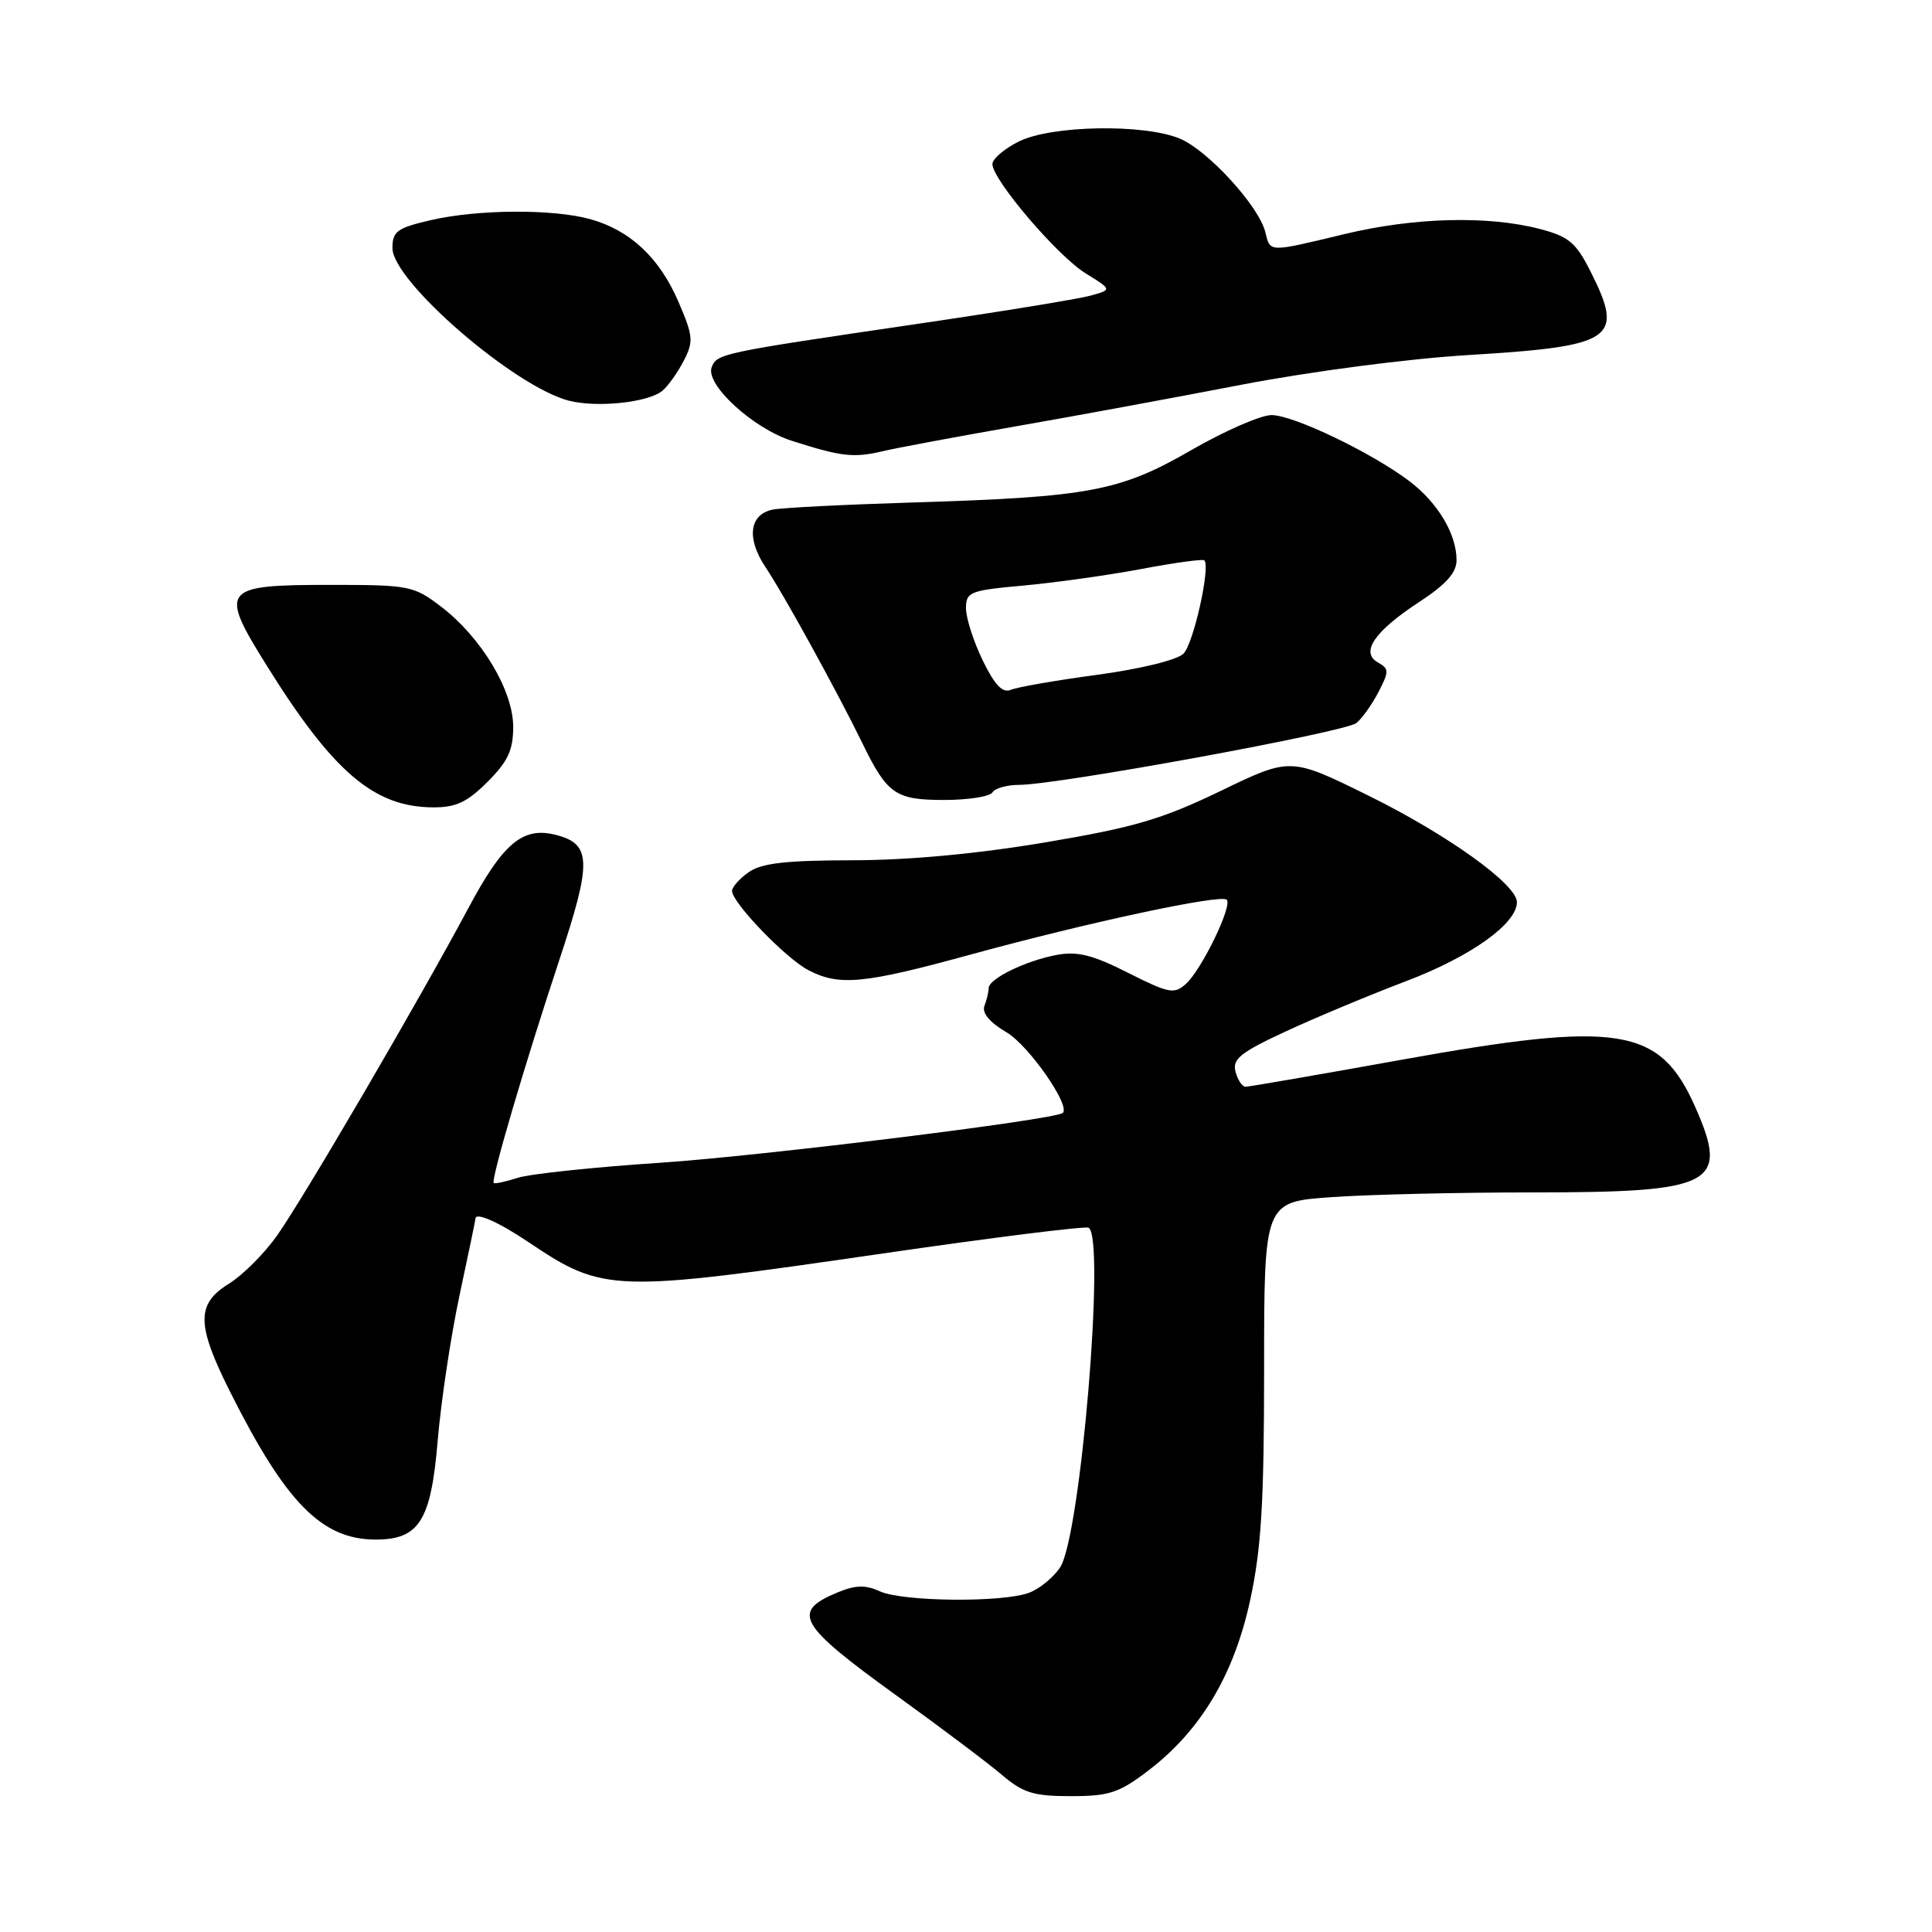 <?xml version="1.0" encoding="UTF-8" standalone="no"?>
<!DOCTYPE svg PUBLIC "-//W3C//DTD SVG 1.1//EN" "http://www.w3.org/Graphics/SVG/1.1/DTD/svg11.dtd" >
<svg xmlns="http://www.w3.org/2000/svg" xmlns:xlink="http://www.w3.org/1999/xlink" version="1.1" viewBox="0 0 256 256">
 <g >
 <path fill="currentColor"
d=" M 152.17 234.60 C 159.12 229.29 163.52 221.91 165.66 212.00 C 167.13 205.20 167.50 199.08 167.50 181.38 C 167.50 159.26 167.50 159.26 176.40 158.63 C 181.30 158.28 193.32 158.00 203.11 158.00 C 227.16 158.00 229.16 156.95 224.63 146.69 C 219.93 136.08 214.61 135.22 185.68 140.43 C 174.78 142.39 165.50 144.00 165.05 144.00 C 164.60 144.00 164.00 143.10 163.71 142.00 C 163.27 140.33 164.36 139.46 170.34 136.68 C 174.28 134.85 181.49 131.84 186.36 129.99 C 194.89 126.75 201.00 122.39 201.00 119.54 C 201.00 117.19 191.80 110.59 181.30 105.41 C 170.99 100.33 170.99 100.33 161.75 104.80 C 153.97 108.55 150.28 109.64 138.50 111.62 C 129.48 113.14 120.40 113.98 112.97 113.99 C 104.17 114.00 100.92 114.37 99.22 115.56 C 98.00 116.41 97.00 117.54 97.00 118.05 C 97.00 119.61 104.15 127.02 107.13 128.56 C 111.22 130.68 114.45 130.37 128.63 126.48 C 144.18 122.22 161.79 118.45 162.55 119.22 C 163.34 120.00 159.23 128.48 157.15 130.36 C 155.59 131.77 154.91 131.64 149.47 128.90 C 144.79 126.53 142.75 126.02 140.03 126.53 C 135.91 127.30 131.00 129.69 131.00 130.94 C 131.00 131.43 130.75 132.49 130.44 133.29 C 130.09 134.22 131.14 135.48 133.39 136.80 C 136.32 138.53 141.90 146.54 140.82 147.47 C 139.79 148.37 100.96 153.17 87.50 154.07 C 78.70 154.65 70.19 155.55 68.59 156.07 C 66.99 156.59 65.56 156.89 65.42 156.75 C 65.02 156.36 69.55 140.98 74.08 127.30 C 78.46 114.10 78.40 111.82 73.58 110.61 C 69.26 109.53 66.65 111.73 62.07 120.31 C 55.53 132.56 40.14 158.90 36.66 163.79 C 34.98 166.15 32.12 169.00 30.30 170.12 C 25.98 172.80 26.02 175.53 30.53 184.50 C 37.90 199.18 42.67 204.00 49.79 204.00 C 55.54 204.00 57.11 201.50 57.99 190.96 C 58.43 185.76 59.73 177.06 60.89 171.64 C 62.05 166.22 63.00 161.64 63.00 161.48 C 63.00 160.57 66.04 161.91 70.00 164.57 C 80.00 171.28 81.05 171.31 117.00 166.09 C 131.57 163.97 143.84 162.44 144.25 162.68 C 146.50 164.00 143.19 203.53 140.48 207.67 C 139.61 209.00 137.76 210.52 136.38 211.04 C 132.90 212.37 119.63 212.24 116.59 210.86 C 114.68 209.99 113.37 210.02 111.02 210.99 C 104.78 213.57 105.73 215.24 118.86 224.72 C 124.71 228.94 130.98 233.66 132.78 235.20 C 135.57 237.57 136.96 238.00 141.89 238.00 C 146.97 238.00 148.28 237.57 152.17 234.60 Z  M 64.60 103.60 C 67.31 100.89 68.00 99.40 68.00 96.30 C 68.00 91.49 63.78 84.46 58.44 80.38 C 54.81 77.61 54.24 77.50 43.70 77.50 C 29.40 77.50 28.99 78.01 35.31 88.14 C 44.13 102.30 49.55 106.93 57.35 106.98 C 60.41 107.00 61.90 106.30 64.60 103.60 Z  M 131.50 105.00 C 131.84 104.45 133.42 104.00 135.02 104.00 C 140.11 104.00 178.30 97.00 179.74 95.80 C 180.51 95.16 181.82 93.31 182.67 91.67 C 184.07 88.97 184.06 88.61 182.60 87.79 C 180.21 86.46 182.09 83.67 188.02 79.79 C 191.62 77.43 193.00 75.89 193.00 74.22 C 193.00 70.78 190.54 66.65 186.81 63.80 C 181.84 60.02 171.40 55.00 168.48 55.00 C 167.07 55.00 162.31 57.08 157.91 59.61 C 148.38 65.11 144.39 65.86 121.00 66.58 C 111.92 66.86 103.54 67.28 102.37 67.53 C 99.27 68.18 98.89 71.36 101.45 75.18 C 103.79 78.65 110.93 91.63 114.28 98.50 C 117.56 105.24 118.67 106.00 125.10 106.00 C 128.28 106.00 131.16 105.55 131.50 105.00 Z  M 134.50 56.51 C 142.20 55.17 155.70 52.68 164.50 50.98 C 173.67 49.22 186.54 47.53 194.65 47.04 C 213.90 45.87 215.27 44.93 210.75 35.96 C 208.81 32.12 207.87 31.34 204.00 30.33 C 197.13 28.55 187.39 28.80 178.19 31.01 C 167.93 33.47 168.34 33.48 167.65 30.72 C 166.78 27.28 160.05 19.92 156.34 18.37 C 151.58 16.38 139.31 16.60 135.00 18.75 C 133.07 19.71 131.50 21.06 131.50 21.74 C 131.50 23.81 140.11 33.91 143.85 36.22 C 147.37 38.39 147.37 38.39 144.43 39.19 C 142.82 39.63 132.28 41.35 121.00 43.00 C 95.56 46.74 94.99 46.86 94.30 48.66 C 93.43 50.94 99.78 56.77 104.92 58.41 C 111.53 60.52 113.09 60.70 117.00 59.78 C 118.92 59.33 126.80 57.86 134.50 56.51 Z  M 87.77 51.78 C 88.52 51.16 89.79 49.37 90.59 47.82 C 91.92 45.25 91.86 44.54 89.89 39.97 C 87.39 34.16 83.49 30.51 78.22 29.04 C 73.26 27.67 63.34 27.73 57.08 29.17 C 52.63 30.20 52.00 30.65 52.00 32.87 C 52.00 37.27 68.21 51.28 75.41 53.10 C 79.16 54.05 85.90 53.33 87.77 51.78 Z  M 130.21 87.50 C 129.00 85.00 128.00 81.90 128.00 80.61 C 128.00 78.43 128.50 78.23 135.71 77.58 C 139.95 77.19 146.97 76.20 151.32 75.38 C 155.66 74.56 159.38 74.05 159.58 74.25 C 160.42 75.09 158.15 85.28 156.82 86.61 C 155.98 87.45 151.16 88.63 145.43 89.41 C 139.97 90.14 134.81 91.04 133.96 91.40 C 132.84 91.87 131.83 90.82 130.21 87.50 Z "/>
</g>
</svg>